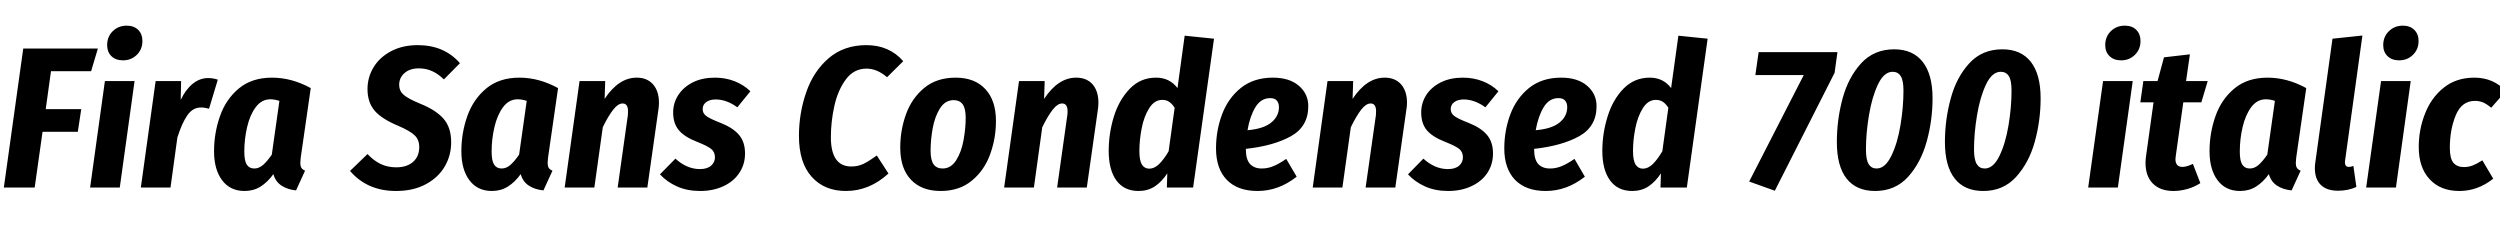 <svg xmlns="http://www.w3.org/2000/svg" xmlns:xlink="http://www.w3.org/1999/xlink" width="299.112" height="28.8"><path fill="black" d="M2.78 5.81L11.71 5.81L10.90 8.52L6.10 8.52L5.47 13.06L9.72 13.06L9.31 15.77L5.09 15.77L4.15 22.44L0.46 22.44L2.78 5.81ZM12.55 9.70L16.10 9.70L14.33 22.44L10.78 22.44L12.55 9.70ZM14.71 7.22Q13.85 7.22 13.33 6.72Q12.82 6.22 12.82 5.40L12.82 5.40Q12.82 4.39 13.49 3.73Q14.16 3.07 15.17 3.07L15.17 3.07Q16.03 3.07 16.54 3.58Q17.04 4.08 17.04 4.90L17.04 4.90Q17.04 5.90 16.37 6.56Q15.70 7.22 14.71 7.22L14.71 7.22ZM24.91 9.34Q25.49 9.34 26.06 9.53L26.06 9.53L25.01 13.01Q24.50 12.86 24.05 12.86L24.05 12.86Q23.06 12.86 22.42 13.79Q21.77 14.71 21.22 16.46L21.22 16.46L20.40 22.44L16.85 22.44L18.62 9.70L21.67 9.70L21.62 11.95Q22.22 10.70 23.06 10.02Q23.90 9.34 24.91 9.34L24.91 9.34ZM32.54 9.29Q34.90 9.29 37.18 10.54L37.18 10.54L35.98 18.86Q35.93 19.34 35.93 19.49L35.93 19.49Q35.93 19.85 36.05 20.06Q36.17 20.28 36.50 20.42L36.50 20.42L35.42 22.78Q34.39 22.68 33.67 22.20Q32.95 21.72 32.71 20.83L32.71 20.83Q32.02 21.79 31.18 22.32Q30.34 22.85 29.26 22.85L29.26 22.85Q27.53 22.85 26.57 21.56Q25.61 20.28 25.61 18.10L25.61 18.10Q25.61 15.91 26.32 13.90Q27.02 11.88 28.58 10.58Q30.14 9.29 32.54 9.29L32.54 9.29ZM32.35 11.88Q31.30 11.88 30.60 12.82Q29.90 13.75 29.57 15.19Q29.23 16.63 29.23 18.14L29.23 18.14Q29.23 19.25 29.53 19.70Q29.83 20.16 30.43 20.16L30.43 20.16Q30.98 20.16 31.48 19.73Q31.97 19.30 32.52 18.50L32.52 18.50L33.43 12.07Q32.86 11.88 32.35 11.88L32.35 11.88ZM49.99 5.40Q53.14 5.40 55.03 7.56L55.03 7.56L53.11 9.50Q52.42 8.83 51.70 8.51Q50.98 8.18 50.11 8.18L50.11 8.18Q49.03 8.18 48.40 8.74Q47.76 9.29 47.76 10.15L47.76 10.15Q47.76 10.87 48.29 11.34Q48.82 11.81 50.33 12.43L50.33 12.43Q52.18 13.18 53.08 14.22Q53.98 15.26 53.98 17.02L53.98 17.02Q53.98 18.60 53.21 19.92Q52.44 21.24 50.95 22.04Q49.46 22.85 47.38 22.85L47.38 22.85Q43.94 22.85 41.88 20.45L41.88 20.45L43.97 18.43Q44.71 19.22 45.54 19.62Q46.37 20.02 47.42 20.02L47.42 20.02Q48.67 20.02 49.42 19.37Q50.16 18.72 50.16 17.59L50.16 17.59Q50.16 16.73 49.62 16.20Q49.08 15.67 47.64 15.05L47.64 15.05Q45.67 14.23 44.82 13.24Q43.97 12.24 43.97 10.66L43.97 10.66Q43.97 9.24 44.70 8.04Q45.43 6.84 46.80 6.12Q48.17 5.40 49.99 5.40L49.99 5.40ZM62.14 9.29Q64.49 9.29 66.77 10.54L66.77 10.54L65.57 18.86Q65.52 19.34 65.52 19.49L65.52 19.49Q65.52 19.85 65.64 20.06Q65.76 20.28 66.10 20.42L66.10 20.42L65.02 22.78Q63.98 22.68 63.26 22.20Q62.54 21.72 62.30 20.83L62.30 20.83Q61.61 21.79 60.77 22.32Q59.93 22.85 58.85 22.85L58.85 22.85Q57.12 22.85 56.16 21.56Q55.20 20.28 55.20 18.10L55.20 18.10Q55.20 15.91 55.91 13.90Q56.62 11.88 58.18 10.58Q59.74 9.29 62.14 9.29L62.14 9.29ZM61.94 11.88Q60.89 11.88 60.19 12.82Q59.50 13.75 59.16 15.19Q58.82 16.63 58.82 18.14L58.82 18.14Q58.82 19.25 59.12 19.70Q59.42 20.16 60.02 20.16L60.02 20.16Q60.58 20.16 61.07 19.73Q61.56 19.30 62.11 18.50L62.11 18.50L63.02 12.07Q62.45 11.88 61.94 11.88L61.94 11.88ZM76.18 9.29Q77.42 9.29 78.13 10.09Q78.84 10.90 78.84 12.29L78.84 12.29Q78.84 12.72 78.77 13.15L78.77 13.15L77.45 22.44L73.90 22.44L75.12 13.78Q75.14 13.61 75.14 13.32L75.14 13.32Q75.14 12.38 74.50 12.38L74.50 12.38Q73.94 12.38 73.37 13.12Q72.79 13.85 72.12 15.22L72.12 15.22L71.11 22.44L67.56 22.44L69.34 9.70L72.41 9.70L72.34 11.83Q74.02 9.29 76.18 9.29L76.18 9.29ZM85.54 9.29Q86.81 9.29 87.90 9.72Q88.99 10.15 89.78 10.92L89.78 10.92L88.22 12.84Q86.93 11.90 85.63 11.90L85.63 11.90Q84.91 11.90 84.49 12.22Q84.07 12.53 84.07 13.06L84.07 13.06Q84.07 13.56 84.50 13.88Q84.94 14.21 86.23 14.71L86.23 14.71Q87.70 15.29 88.42 16.14Q89.14 16.99 89.14 18.36L89.14 18.36Q89.14 19.66 88.46 20.68Q87.79 21.70 86.57 22.27Q85.34 22.85 83.76 22.85L83.76 22.85Q82.22 22.85 81.01 22.31Q79.80 21.77 78.96 20.86L78.96 20.86L80.81 18.98Q82.18 20.23 83.74 20.23L83.74 20.23Q84.62 20.23 85.08 19.82Q85.54 19.42 85.54 18.82L85.54 18.82Q85.54 18.19 85.10 17.83Q84.67 17.47 83.40 16.97L83.40 16.97Q81.91 16.39 81.23 15.59Q80.54 14.78 80.54 13.46L80.54 13.46Q80.54 12.31 81.16 11.36Q81.77 10.42 82.90 9.85Q84.02 9.29 85.54 9.29L85.54 9.29ZM103.66 5.40Q106.39 5.40 108.07 7.32L108.07 7.32L106.13 9.24Q104.95 8.21 103.66 8.21L103.66 8.21Q102.17 8.21 101.21 9.49Q100.25 10.78 99.83 12.66Q99.41 14.54 99.41 16.42L99.41 16.42Q99.41 19.92 101.86 19.92L101.86 19.92Q102.65 19.92 103.32 19.60Q103.99 19.27 104.90 18.60L104.90 18.60L106.30 20.76Q104.02 22.85 101.21 22.85L101.21 22.85Q98.64 22.85 97.12 21.16Q95.59 19.46 95.59 16.27L95.59 16.27Q95.59 13.54 96.46 11.04Q97.32 8.54 99.14 6.97Q100.97 5.40 103.66 5.40L103.66 5.40ZM112.54 22.85Q110.26 22.85 108.98 21.49Q107.71 20.14 107.71 17.66L107.71 17.66Q107.71 15.55 108.41 13.64Q109.10 11.74 110.59 10.51Q112.08 9.29 114.34 9.29L114.34 9.29Q116.62 9.29 117.89 10.66Q119.16 12.02 119.16 14.47L119.16 14.47Q119.16 16.56 118.46 18.47Q117.77 20.38 116.28 21.61Q114.79 22.85 112.54 22.85L112.54 22.85ZM112.78 20.16Q113.78 20.16 114.41 19.16Q115.03 18.17 115.28 16.78Q115.54 15.38 115.54 14.09L115.54 14.09Q115.54 12.98 115.18 12.48Q114.82 11.98 114.10 11.98L114.10 11.98Q113.09 11.98 112.46 12.97Q111.84 13.97 111.59 15.36Q111.34 16.75 111.34 18.05L111.34 18.05Q111.34 19.15 111.70 19.66Q112.06 20.16 112.78 20.16L112.78 20.16ZM128.76 9.29Q130.01 9.29 130.72 10.09Q131.42 10.90 131.42 12.29L131.42 12.29Q131.42 12.72 131.35 13.15L131.35 13.15L130.03 22.44L126.48 22.44L127.70 13.78Q127.73 13.61 127.73 13.32L127.73 13.32Q127.73 12.38 127.08 12.38L127.08 12.38Q126.53 12.38 125.95 13.12Q125.38 13.85 124.70 15.22L124.70 15.22L123.70 22.44L120.14 22.44L121.92 9.70L124.99 9.70L124.92 11.83Q126.60 9.29 128.76 9.29L128.76 9.29ZM141.74 4.27L145.25 4.63L142.75 22.44L139.61 22.44L139.66 20.74Q139.01 21.74 138.17 22.30Q137.33 22.85 136.22 22.85L136.22 22.85Q134.50 22.85 133.57 21.59Q132.65 20.33 132.65 18.05L132.65 18.05Q132.65 15.96 133.27 13.94Q133.90 11.93 135.18 10.61Q136.46 9.29 138.31 9.29L138.31 9.29Q139.94 9.29 140.88 10.54L140.88 10.54L141.74 4.27ZM139.06 11.95Q138.12 11.95 137.50 12.94Q136.87 13.92 136.60 15.34Q136.32 16.75 136.32 18.07L136.32 18.07Q136.32 19.22 136.63 19.70Q136.94 20.18 137.50 20.18L137.50 20.18Q138.12 20.18 138.68 19.63Q139.25 19.08 139.82 18.10L139.82 18.10L140.54 12.89Q140.23 12.41 139.88 12.18Q139.54 11.95 139.06 11.95L139.06 11.95ZM152.30 9.29Q154.27 9.29 155.40 10.26Q156.53 11.23 156.53 12.70L156.53 12.70Q156.53 15.14 154.45 16.30Q152.38 17.45 149.06 17.81L149.06 17.81L149.06 17.86Q149.06 19.08 149.56 19.62Q150.05 20.16 150.96 20.16L150.96 20.16Q151.68 20.16 152.35 19.88Q153.02 19.61 153.89 19.01L153.89 19.01L155.14 21.14Q152.98 22.85 150.46 22.85L150.46 22.85Q148.08 22.85 146.78 21.52Q145.49 20.18 145.49 17.76L145.49 17.76Q145.49 15.62 146.21 13.69Q146.93 11.76 148.46 10.52Q150 9.29 152.30 9.29L152.30 9.29ZM149.26 15.58Q151.20 15.41 152.11 14.65Q153.02 13.90 153.02 12.82L153.02 12.82Q153.02 12.34 152.77 12.04Q152.52 11.74 151.97 11.74L151.97 11.74Q150.86 11.74 150.20 12.83Q149.54 13.92 149.26 15.58L149.26 15.58ZM165.67 9.29Q166.92 9.29 167.63 10.09Q168.34 10.90 168.34 12.29L168.34 12.29Q168.34 12.72 168.26 13.15L168.26 13.15L166.94 22.44L163.39 22.44L164.62 13.78Q164.64 13.61 164.64 13.32L164.64 13.32Q164.64 12.38 163.99 12.38L163.99 12.38Q163.44 12.38 162.86 13.12Q162.29 13.85 161.62 15.22L161.62 15.22L160.61 22.44L157.06 22.44L158.83 9.70L161.90 9.70L161.83 11.83Q163.51 9.29 165.67 9.29L165.67 9.29ZM175.03 9.29Q176.30 9.29 177.40 9.72Q178.49 10.15 179.28 10.92L179.28 10.92L177.72 12.84Q176.42 11.90 175.13 11.90L175.13 11.90Q174.41 11.90 173.99 12.22Q173.57 12.53 173.57 13.06L173.57 13.06Q173.57 13.56 174 13.88Q174.43 14.21 175.73 14.71L175.73 14.71Q177.19 15.29 177.91 16.14Q178.63 16.99 178.63 18.36L178.63 18.36Q178.63 19.66 177.96 20.68Q177.29 21.70 176.06 22.27Q174.84 22.85 173.26 22.85L173.26 22.85Q171.72 22.85 170.51 22.31Q169.30 21.77 168.46 20.86L168.46 20.86L170.30 18.98Q171.67 20.23 173.23 20.23L173.23 20.23Q174.12 20.23 174.58 19.82Q175.03 19.42 175.03 18.82L175.03 18.82Q175.03 18.19 174.60 17.83Q174.17 17.47 172.90 16.97L172.90 16.97Q171.41 16.39 170.72 15.59Q170.04 14.78 170.04 13.46L170.04 13.46Q170.04 12.31 170.65 11.36Q171.26 10.42 172.39 9.85Q173.52 9.29 175.03 9.29L175.03 9.29ZM186.79 9.29Q188.76 9.29 189.89 10.26Q191.02 11.23 191.02 12.70L191.02 12.70Q191.02 15.14 188.94 16.30Q186.86 17.45 183.55 17.81L183.55 17.81L183.55 17.86Q183.55 19.08 184.04 19.62Q184.54 20.16 185.45 20.16L185.45 20.16Q186.17 20.16 186.84 19.88Q187.51 19.61 188.38 19.01L188.38 19.01L189.62 21.14Q187.46 22.85 184.94 22.85L184.94 22.85Q182.57 22.85 181.27 21.52Q179.98 20.18 179.98 17.76L179.98 17.76Q179.98 15.62 180.70 13.69Q181.42 11.76 182.95 10.52Q184.49 9.29 186.79 9.29L186.79 9.29ZM183.74 15.58Q185.69 15.41 186.60 14.65Q187.51 13.90 187.51 12.82L187.51 12.82Q187.51 12.34 187.26 12.04Q187.01 11.74 186.46 11.74L186.46 11.74Q185.35 11.74 184.69 12.83Q184.03 13.92 183.74 15.58L183.74 15.58ZM200.81 4.27L204.31 4.63L201.82 22.44L198.67 22.44L198.72 20.74Q198.07 21.74 197.23 22.30Q196.39 22.85 195.29 22.85L195.29 22.85Q193.56 22.85 192.64 21.59Q191.71 20.33 191.71 18.05L191.71 18.05Q191.71 15.96 192.34 13.94Q192.96 11.93 194.24 10.61Q195.53 9.29 197.38 9.29L197.38 9.29Q199.01 9.29 199.94 10.54L199.94 10.54L200.81 4.27ZM198.12 11.95Q197.18 11.95 196.56 12.94Q195.94 13.92 195.66 15.34Q195.38 16.75 195.38 18.07L195.38 18.07Q195.38 19.22 195.70 19.70Q196.01 20.18 196.56 20.18L196.56 20.18Q197.18 20.18 197.75 19.63Q198.31 19.08 198.89 18.10L198.89 18.10L199.61 12.89Q199.30 12.41 198.95 12.18Q198.60 11.95 198.12 11.95L198.12 11.95ZM210.41 6.24L219.84 6.24L219.50 8.71L212.35 22.82L209.28 21.72L215.81 8.98L210.02 8.98L210.41 6.24ZM226.63 5.90Q224.21 5.90 222.67 7.58Q221.14 9.26 220.45 11.80Q219.77 14.33 219.77 16.99L219.77 16.99Q219.77 19.87 220.93 21.36Q222.10 22.85 224.35 22.85L224.35 22.85Q226.75 22.85 228.29 21.16Q229.82 19.46 230.52 16.93Q231.22 14.40 231.22 11.76L231.22 11.76Q231.22 8.90 230.04 7.40Q228.86 5.90 226.63 5.90L226.63 5.90ZM226.44 8.59Q227.09 8.59 227.41 9.11Q227.74 9.62 227.74 10.85L227.74 10.85Q227.74 12.82 227.38 14.99Q227.02 17.16 226.28 18.66Q225.55 20.16 224.52 20.16L224.52 20.16Q223.90 20.16 223.57 19.63Q223.25 19.10 223.25 17.88L223.25 17.88Q223.25 15.96 223.61 13.79Q223.97 11.62 224.69 10.10Q225.41 8.59 226.44 8.59L226.44 8.59ZM239.57 5.90Q237.14 5.90 235.61 7.58Q234.07 9.26 233.39 11.80Q232.70 14.33 232.70 16.99L232.70 16.99Q232.70 19.87 233.87 21.36Q235.03 22.85 237.29 22.85L237.29 22.85Q239.69 22.85 241.22 21.16Q242.76 19.46 243.46 16.93Q244.15 14.40 244.15 11.76L244.15 11.76Q244.15 8.90 242.98 7.40Q241.80 5.90 239.57 5.90L239.57 5.90ZM239.38 8.59Q240.02 8.59 240.35 9.11Q240.67 9.62 240.67 10.85L240.67 10.85Q240.67 12.82 240.31 14.99Q239.95 17.16 239.22 18.66Q238.49 20.16 237.46 20.16L237.46 20.16Q236.83 20.16 236.51 19.63Q236.18 19.10 236.18 17.88L236.18 17.88Q236.18 15.96 236.54 13.79Q236.90 11.62 237.62 10.10Q238.34 8.59 239.38 8.59L239.38 8.59ZM251.62 9.70L255.17 9.70L253.39 22.44L249.84 22.44L251.62 9.70ZM253.78 7.22Q252.91 7.22 252.40 6.72Q251.88 6.22 251.88 5.40L251.88 5.40Q251.88 4.39 252.55 3.73Q253.22 3.07 254.23 3.07L254.23 3.07Q255.10 3.07 255.60 3.58Q256.10 4.08 256.10 4.90L256.10 4.90Q256.10 5.90 255.43 6.56Q254.76 7.22 253.78 7.22L253.78 7.22ZM261.22 12.24L260.33 18.58Q260.28 18.91 260.28 19.03L260.28 19.03Q260.28 19.97 261.12 19.97L261.12 19.97Q261.60 19.97 262.37 19.61L262.37 19.61L263.26 21.91Q262.56 22.37 261.71 22.61Q260.86 22.85 260.06 22.85L260.06 22.85Q258.46 22.85 257.58 21.96Q256.70 21.07 256.70 19.49L256.70 19.49Q256.70 19.06 256.78 18.55L256.78 18.55L257.66 12.24L256.08 12.24L256.44 9.70L258.14 9.70L258.91 6.86L262.01 6.50L261.55 9.70L264.14 9.70L263.38 12.24L261.22 12.24ZM271.30 9.29Q273.65 9.29 275.93 10.54L275.93 10.54L274.73 18.86Q274.68 19.34 274.68 19.49L274.68 19.49Q274.68 19.85 274.80 20.06Q274.92 20.28 275.26 20.42L275.26 20.42L274.18 22.78Q273.14 22.68 272.42 22.20Q271.70 21.72 271.46 20.83L271.46 20.83Q270.77 21.79 269.93 22.32Q269.09 22.85 268.01 22.85L268.01 22.85Q266.28 22.85 265.32 21.56Q264.36 20.28 264.36 18.10L264.36 18.10Q264.36 15.91 265.07 13.90Q265.78 11.88 267.34 10.58Q268.90 9.29 271.30 9.29L271.30 9.29ZM271.10 11.88Q270.05 11.88 269.35 12.82Q268.66 13.75 268.32 15.19Q267.98 16.63 267.98 18.14L267.98 18.14Q267.98 19.25 268.28 19.70Q268.58 20.16 269.18 20.16L269.18 20.16Q269.74 20.16 270.23 19.73Q270.72 19.30 271.27 18.50L271.27 18.50L272.18 12.07Q271.61 11.88 271.10 11.88L271.10 11.88ZM282.65 4.25L280.58 19.18L280.56 19.42Q280.56 19.97 281.04 19.97L281.04 19.97Q281.28 19.97 281.57 19.85L281.57 19.85L281.93 22.37Q280.94 22.82 279.72 22.82L279.72 22.82Q278.40 22.82 277.68 22.13Q276.96 21.43 276.96 20.11L276.96 20.11Q276.96 19.75 277.03 19.32L277.03 19.32L279.07 4.63L282.65 4.25ZM284.88 9.70L288.43 9.70L286.66 22.44L283.10 22.44L284.88 9.70ZM287.04 7.22Q286.18 7.22 285.66 6.72Q285.14 6.22 285.14 5.40L285.14 5.40Q285.14 4.39 285.82 3.73Q286.49 3.07 287.50 3.07L287.50 3.07Q288.36 3.07 288.86 3.58Q289.37 4.08 289.37 4.90L289.37 4.90Q289.37 5.90 288.70 6.56Q288.02 7.22 287.04 7.22L287.04 7.22ZM296.04 9.29Q298.32 9.29 299.81 10.90L299.81 10.90L298.06 12.89Q297.55 12.46 297.10 12.26Q296.64 12.07 296.11 12.07L296.11 12.07Q294.53 12.07 293.82 13.79Q293.11 15.50 293.11 17.69L293.11 17.69Q293.11 18.96 293.54 19.48Q293.98 19.99 294.79 19.99L294.79 19.99Q295.34 19.99 295.84 19.80Q296.33 19.61 297.00 19.18L297.00 19.18L298.30 21.38Q296.45 22.85 294.26 22.85L294.26 22.85Q291.98 22.85 290.69 21.44Q289.39 20.04 289.39 17.59L289.39 17.59Q289.39 15.50 290.14 13.60Q290.88 11.69 292.38 10.49Q293.88 9.29 296.04 9.29L296.04 9.29Z"/></svg>
